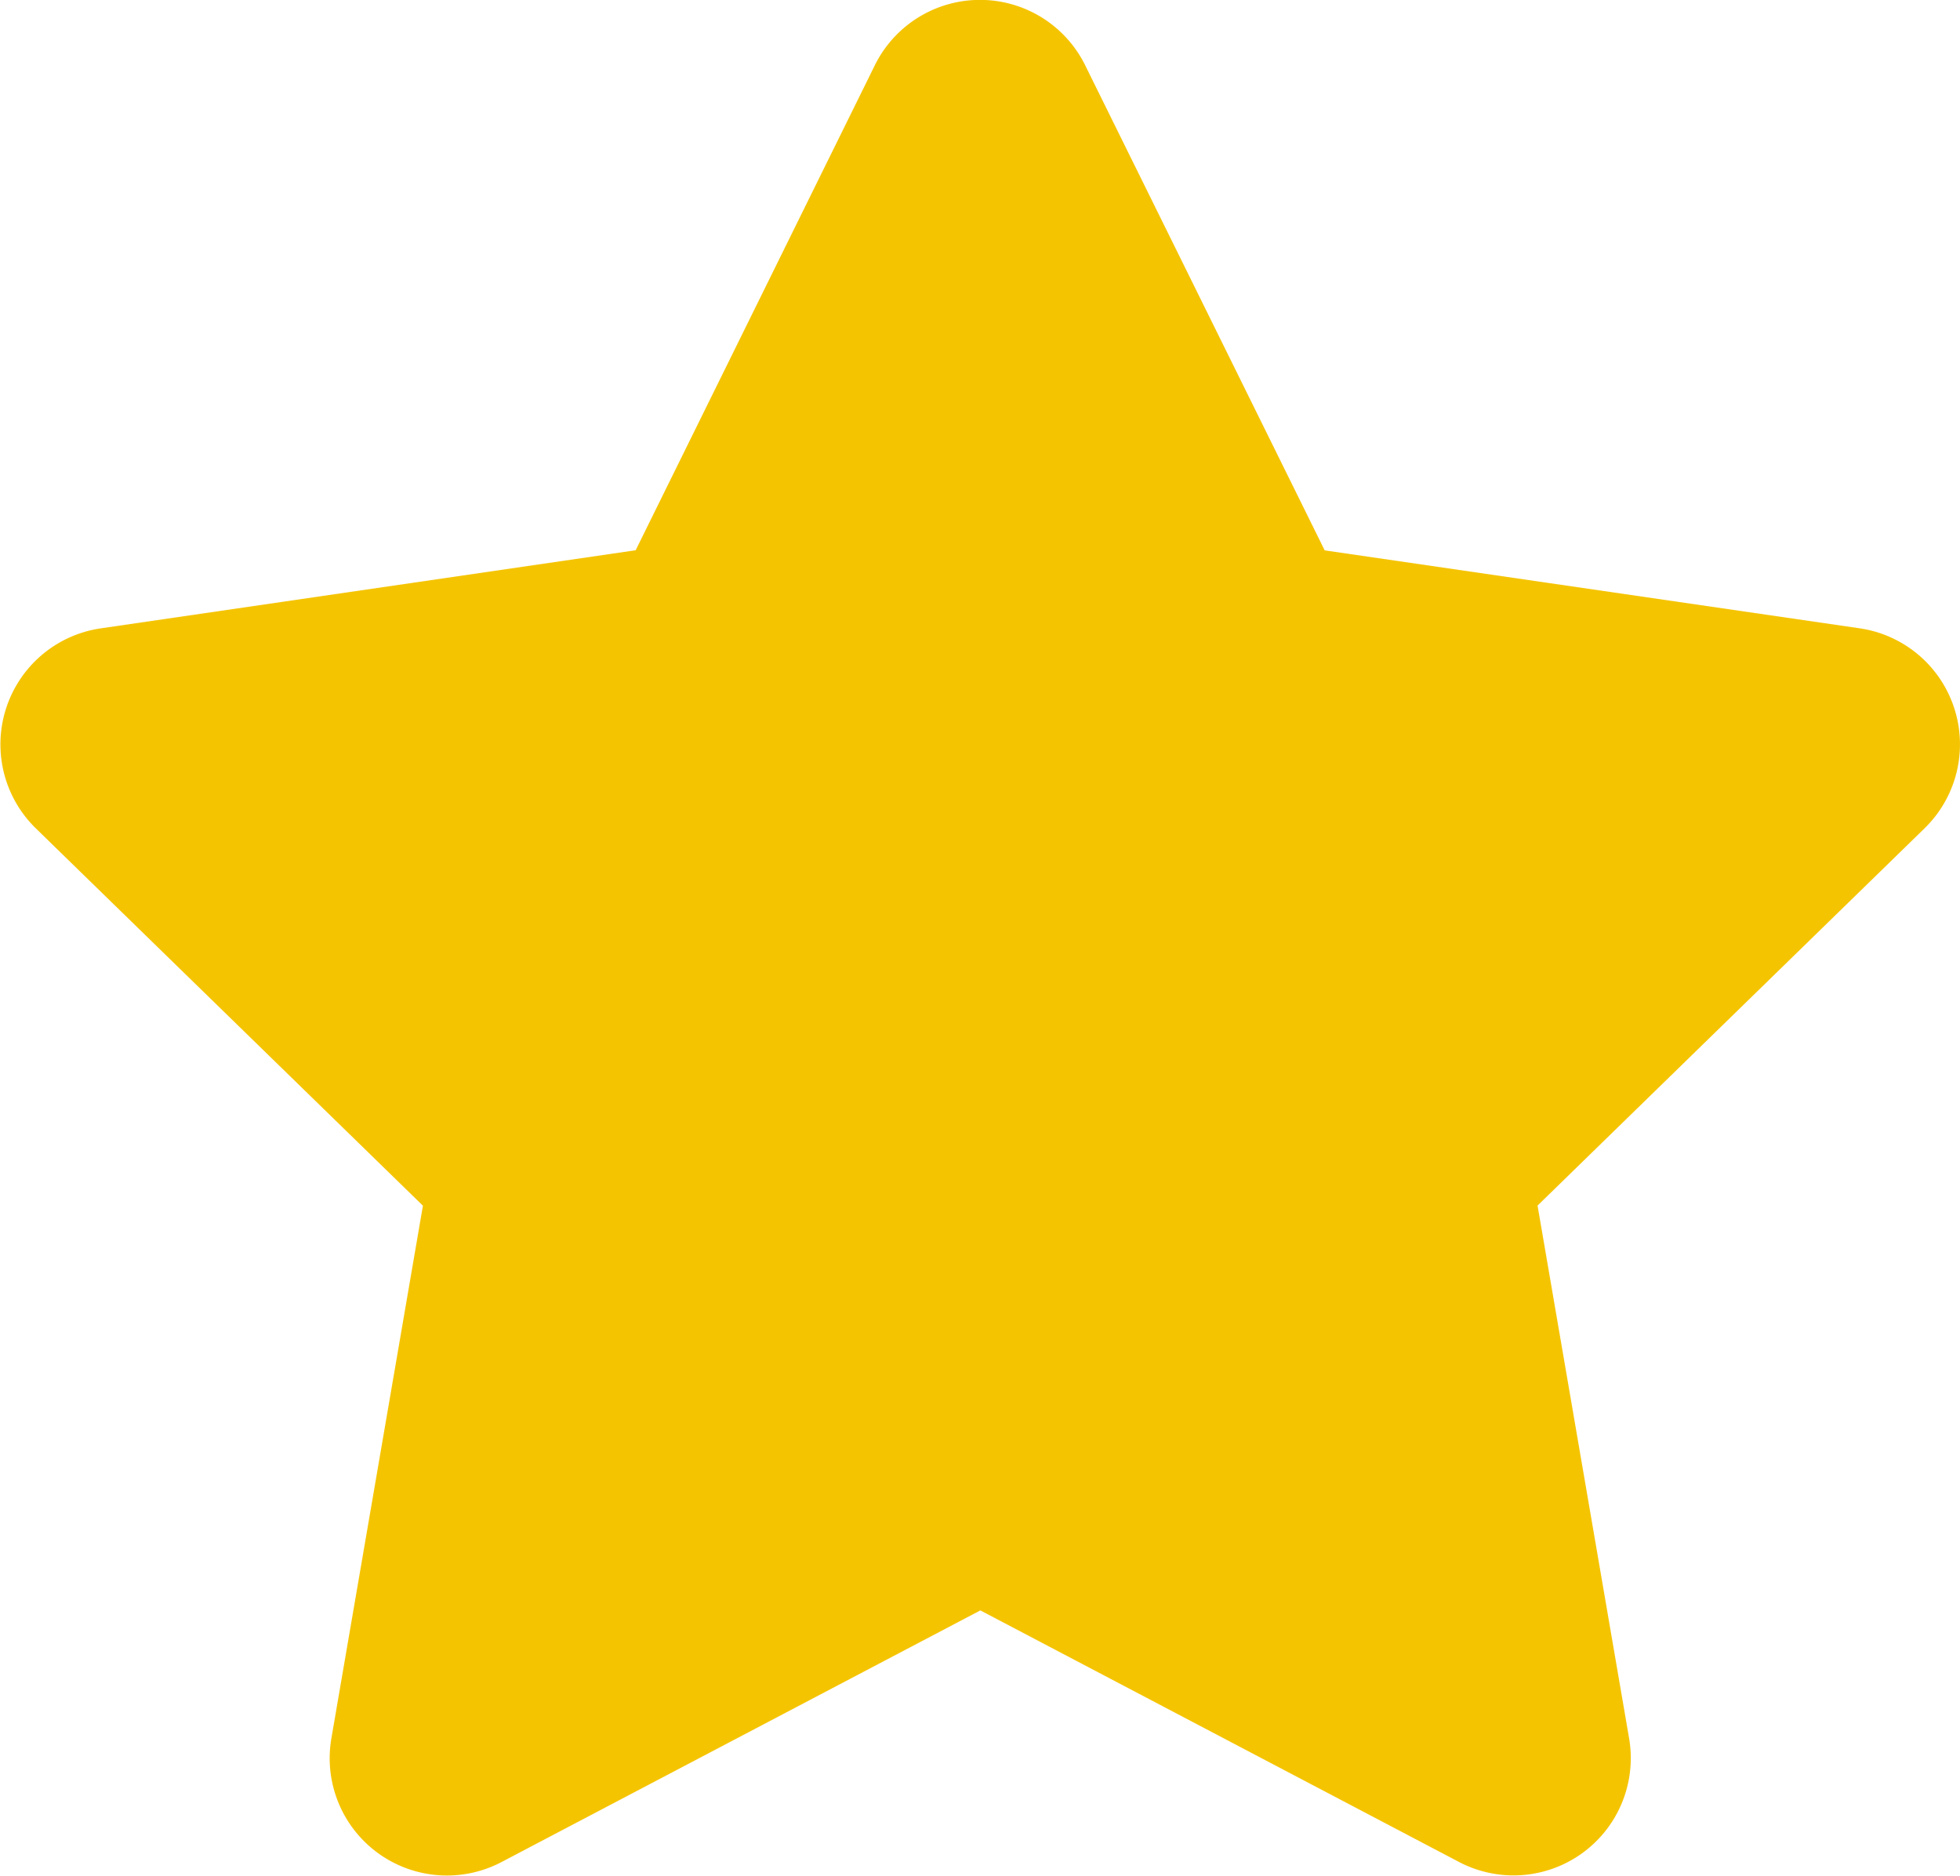 <svg xmlns="http://www.w3.org/2000/svg" width="16.712" height="15.995" viewBox="0 0 16.712 15.995">
  <defs>
    <style>
      .cls-1 {
        fill: #f5c401;
      }
    </style>
  </defs>
  <path id="Icon_awesome-star" data-name="Icon awesome-star" class="cls-1" d="M8.9.556,6.861,4.691,2.3,5.357a1,1,0,0,0-.553,1.706l3.3,3.217-.781,4.545a1,1,0,0,0,1.449,1.053L9.8,13.731l4.083,2.146a1,1,0,0,0,1.449-1.053l-.781-4.545,3.3-3.217A1,1,0,0,0,17.3,5.357l-4.564-.665L10.694.556A1,1,0,0,0,8.9.556Z" transform="translate(-1.441 0.001)"/>
</svg>
